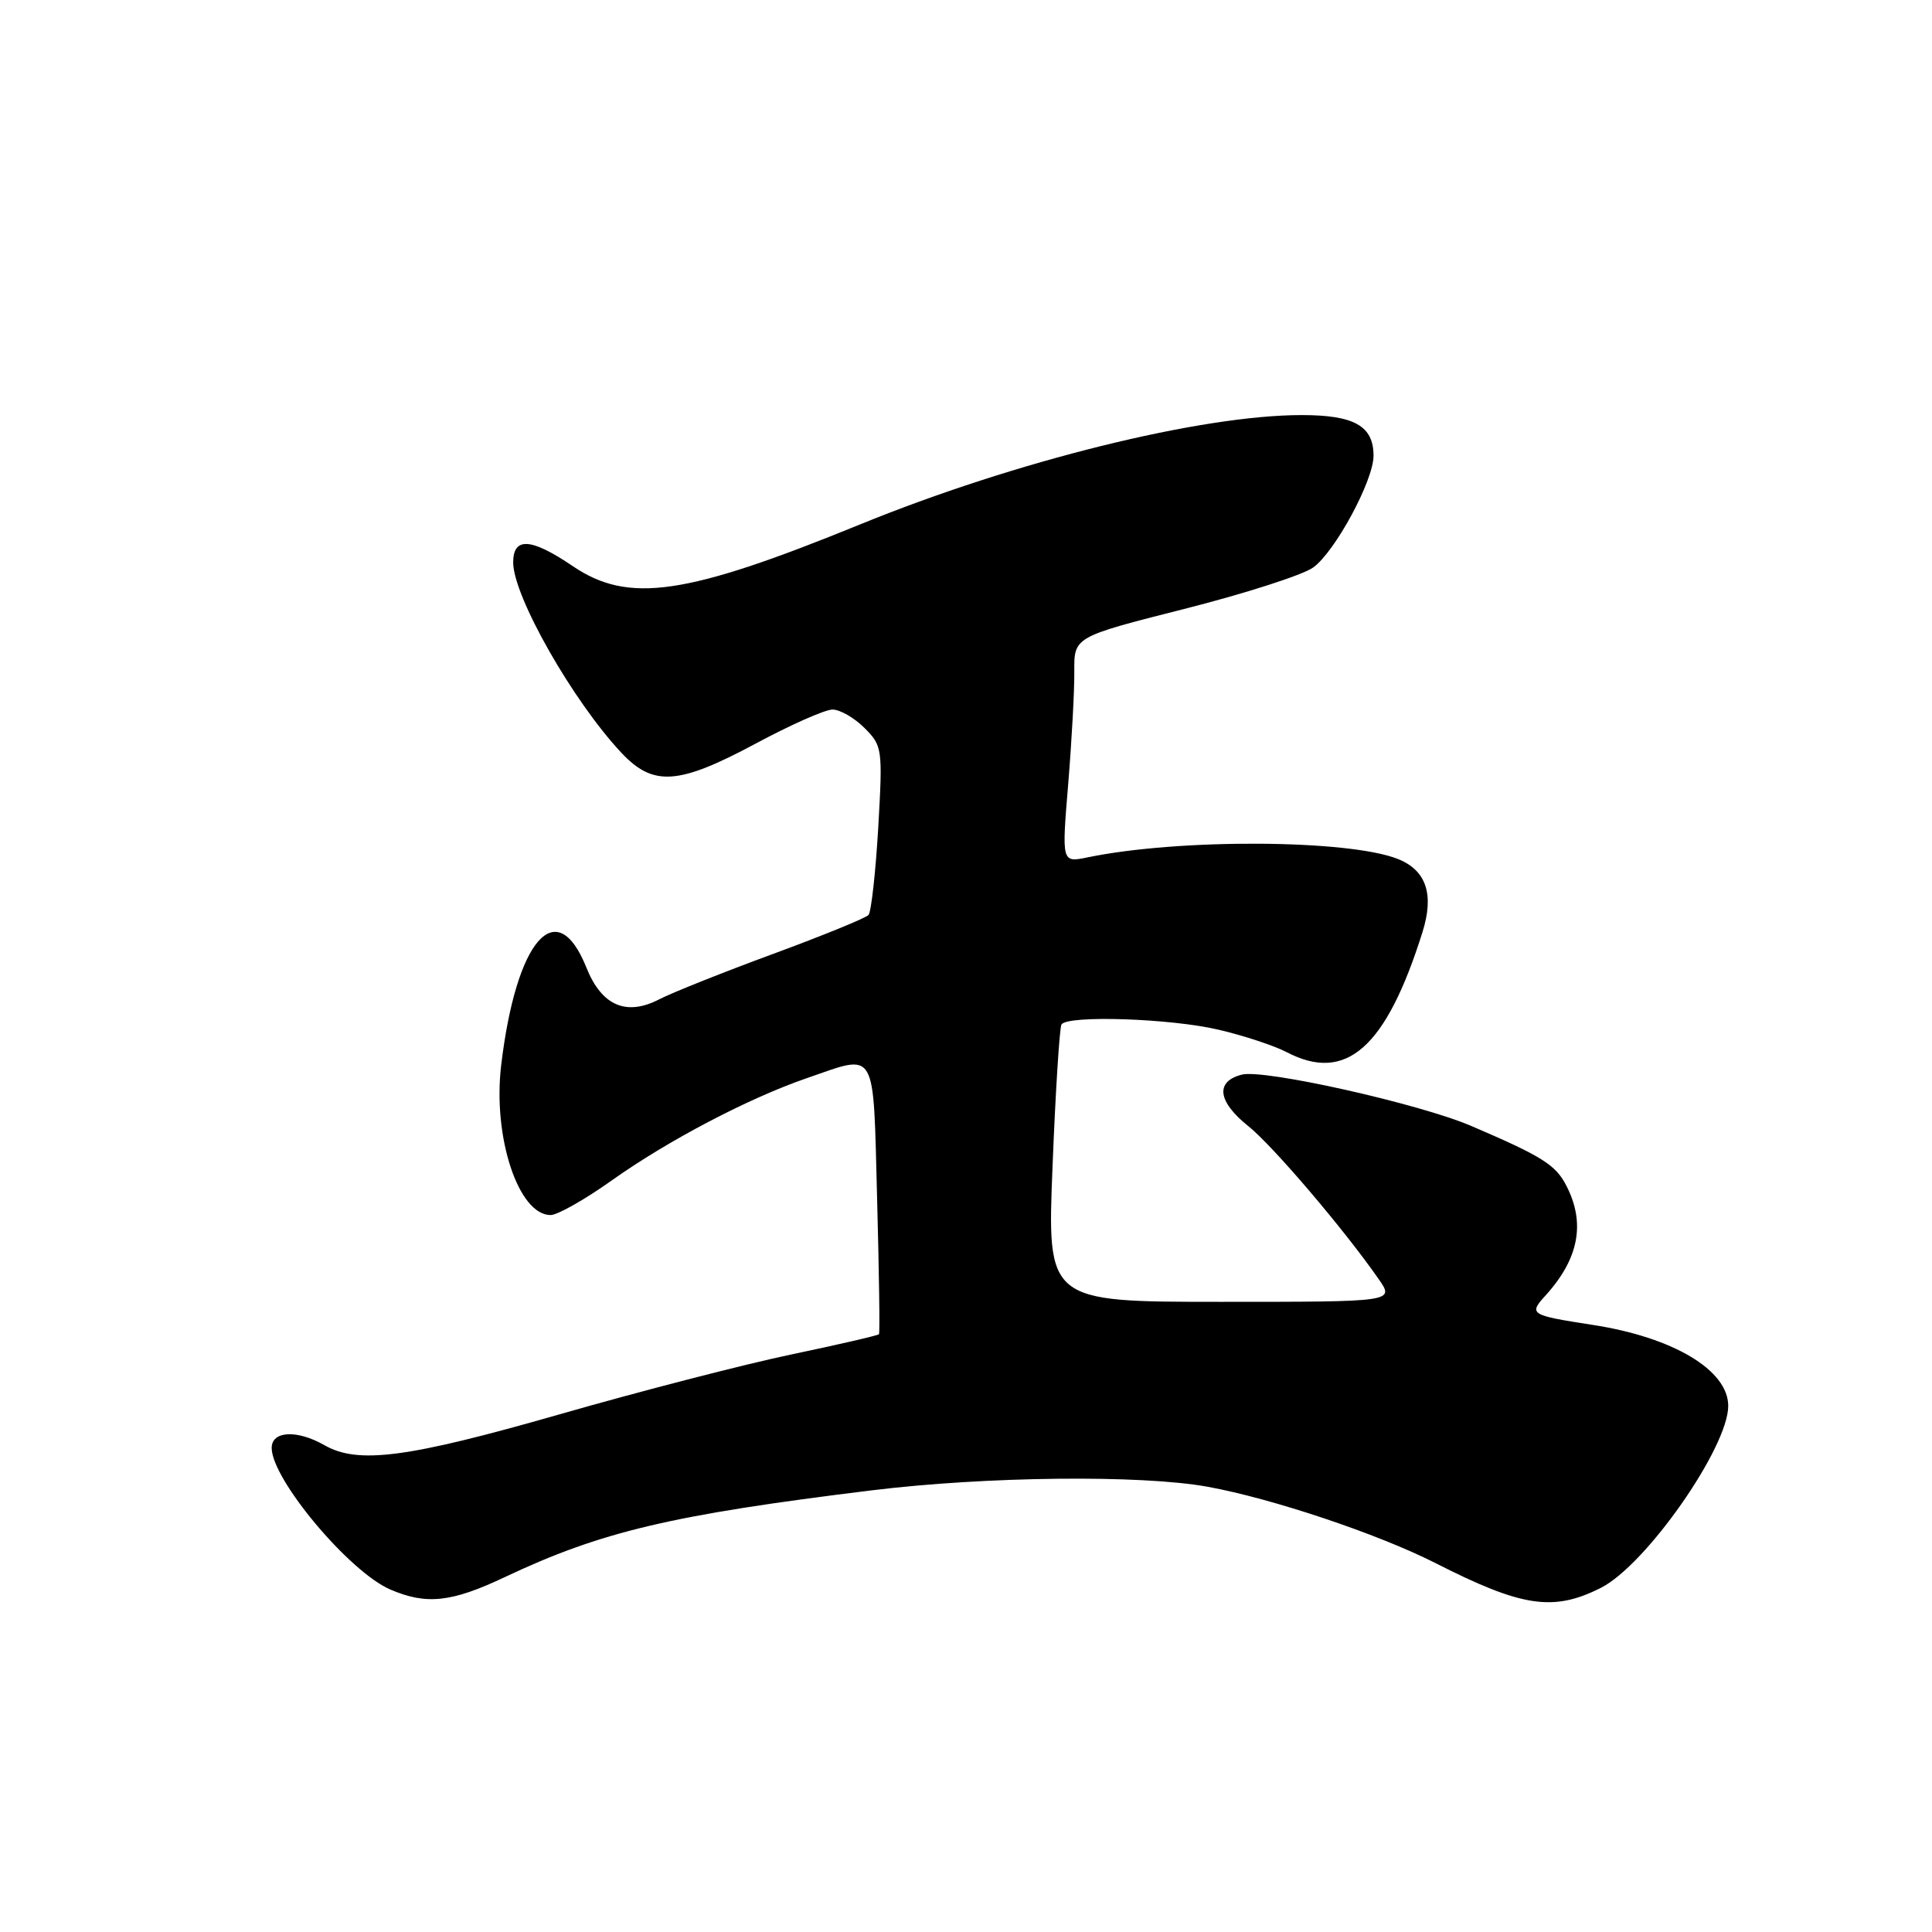 <?xml version="1.0" encoding="UTF-8" standalone="no"?>
<!DOCTYPE svg PUBLIC "-//W3C//DTD SVG 1.1//EN" "http://www.w3.org/Graphics/SVG/1.1/DTD/svg11.dtd" >
<svg xmlns="http://www.w3.org/2000/svg" xmlns:xlink="http://www.w3.org/1999/xlink" version="1.1" viewBox="0 0 256 256">
 <g >
 <path fill="currentColor"
d=" M 212.12 210.40 C 218.08 207.40 229.00 191.80 229.00 186.29 C 229.00 181.55 221.70 177.19 211.00 175.55 C 202.74 174.27 202.53 174.14 204.79 171.66 C 209.22 166.78 210.11 162.05 207.54 157.09 C 206.13 154.34 204.32 153.21 194.96 149.20 C 188.09 146.25 167.53 141.65 164.57 142.39 C 160.99 143.29 161.33 145.96 165.42 149.23 C 168.64 151.80 178.12 162.92 182.69 169.50 C 184.78 172.50 184.78 172.50 161.76 172.50 C 138.74 172.50 138.74 172.50 139.47 154.50 C 139.86 144.61 140.40 136.17 140.65 135.75 C 141.43 134.49 155.13 134.94 161.50 136.45 C 164.80 137.22 168.85 138.56 170.50 139.42 C 178.37 143.53 183.67 138.84 188.49 123.50 C 190.05 118.52 189.00 115.35 185.28 113.84 C 178.80 111.22 156.23 111.09 144.09 113.61 C 140.68 114.31 140.68 114.31 141.54 103.91 C 142.01 98.18 142.38 91.45 142.35 88.95 C 142.32 84.39 142.32 84.39 156.91 80.69 C 164.93 78.66 172.62 76.19 174.00 75.20 C 176.90 73.11 182.00 63.68 182.00 60.39 C 182.00 56.44 179.45 55.00 172.48 55.00 C 159.14 55.00 134.53 61.09 113.96 69.49 C 90.86 78.92 83.28 80.02 75.90 75.02 C 70.36 71.26 68.00 71.12 68.00 74.53 C 68.00 78.99 75.91 92.90 82.34 99.75 C 86.57 104.25 89.89 104.02 100.15 98.52 C 104.74 96.05 109.31 94.03 110.30 94.02 C 111.28 94.01 113.19 95.10 114.54 96.45 C 116.92 98.83 116.97 99.18 116.37 109.70 C 116.02 115.64 115.44 120.84 115.08 121.24 C 114.71 121.65 109.03 123.97 102.46 126.39 C 95.88 128.81 89.09 131.52 87.36 132.41 C 82.98 134.68 79.72 133.26 77.70 128.21 C 73.75 118.33 68.37 124.52 66.40 141.22 C 65.29 150.71 68.70 161.00 72.96 161.00 C 73.87 161.00 77.51 158.94 81.05 156.42 C 88.54 151.10 99.19 145.52 106.91 142.86 C 116.29 139.63 115.68 138.59 116.22 158.75 C 116.48 168.51 116.60 176.63 116.47 176.79 C 116.35 176.95 111.13 178.16 104.87 179.47 C 98.62 180.78 84.75 184.36 74.06 187.43 C 53.99 193.18 47.44 194.04 43.00 191.50 C 39.36 189.42 36.00 189.59 36.00 191.86 C 36.00 196.01 46.28 208.28 51.72 210.62 C 56.51 212.68 59.82 212.32 66.88 208.98 C 79.66 202.94 88.95 200.74 115.50 197.48 C 130.66 195.62 151.16 195.40 160.00 197.00 C 168.55 198.55 182.58 203.25 190.17 207.10 C 201.69 212.96 205.81 213.58 212.12 210.40 Z "/>
</g>
</svg>